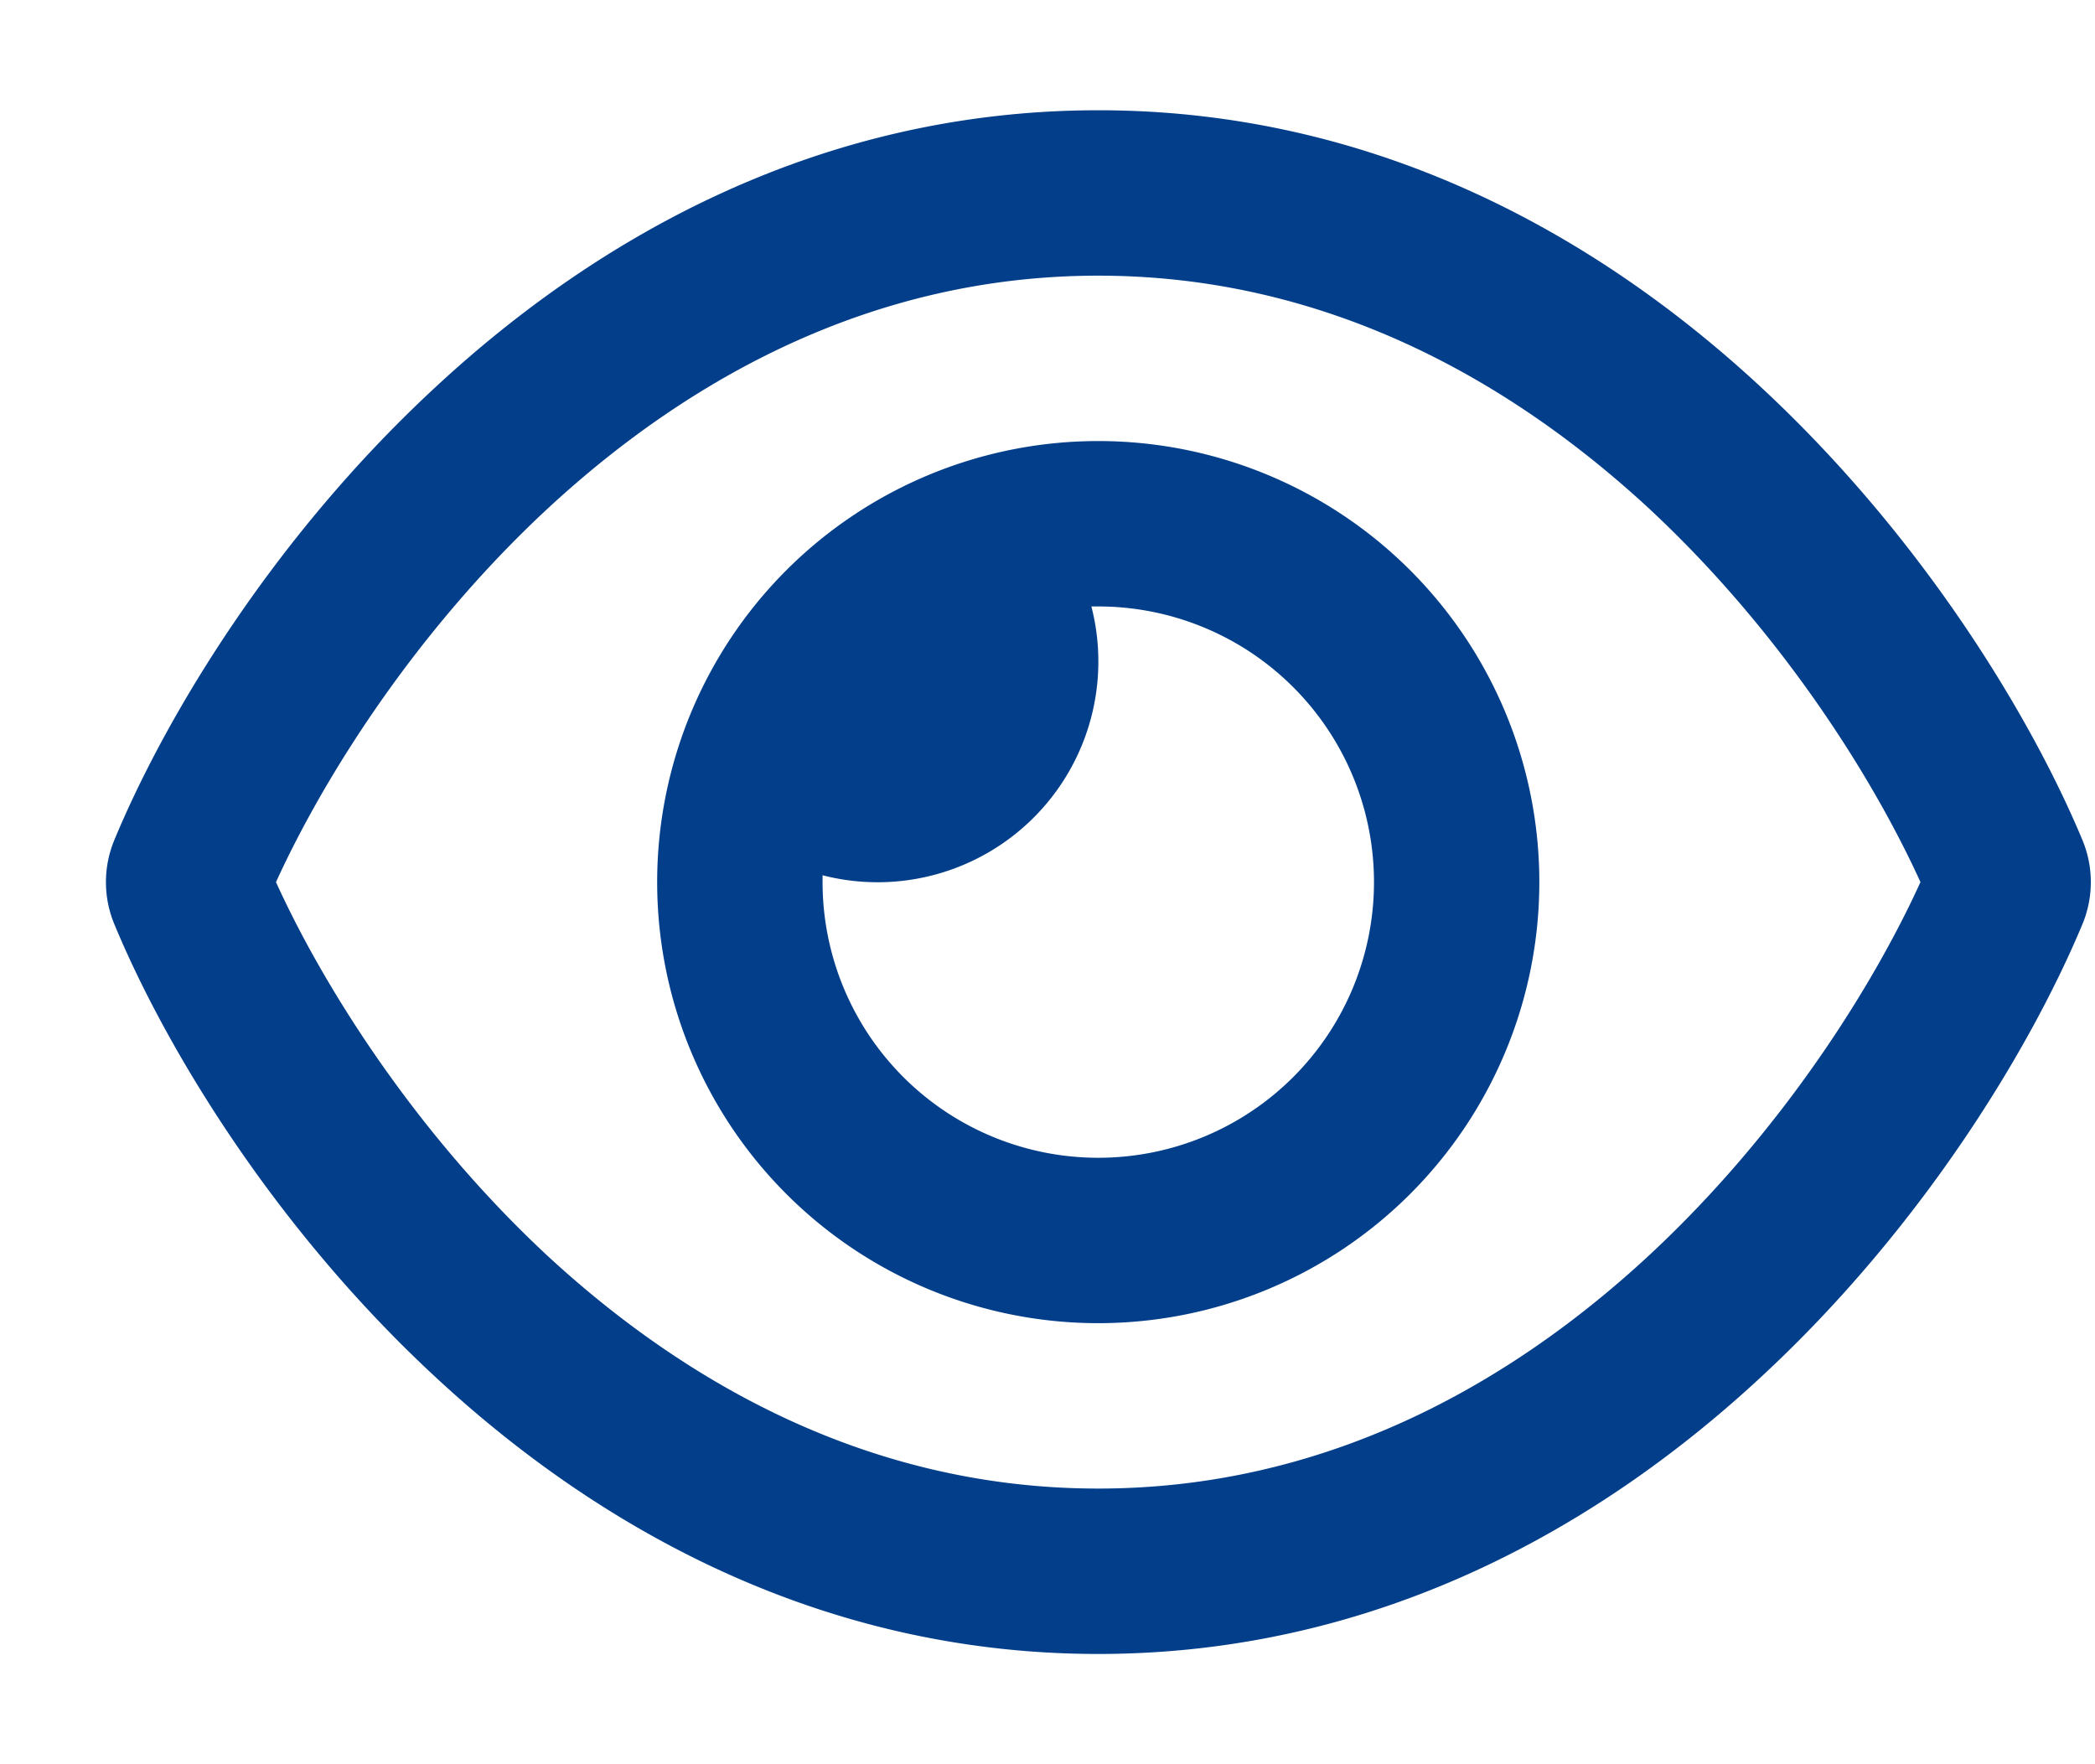 <svg width="19" height="16" fill="none" xmlns="http://www.w3.org/2000/svg"><path d="M9.96 2.5c-2.037 0-3.712.925-4.997 2.116C3.76 5.734 2.93 7.063 2.503 8c.426.938 1.257 2.266 2.457 3.384 1.288 1.191 2.963 2.116 5 2.116 2.038 0 3.713-.925 4.997-2.116 1.203-1.118 2.034-2.447 2.46-3.384-.426-.938-1.257-2.266-2.457-3.384-1.287-1.191-2.962-2.116-5-2.116ZM3.941 3.519C5.413 2.15 7.435 1 9.961 1c2.524 0 4.546 1.15 6.018 2.519 1.462 1.36 2.44 2.981 2.906 4.097a.994.994 0 0 1 0 .768c-.466 1.116-1.444 2.741-2.906 4.097C14.507 13.85 12.485 15 9.96 15s-4.547-1.15-6.019-2.519C2.48 11.125 1.501 9.5 1.038 8.384a.994.994 0 0 1 0-.768c.463-1.116 1.44-2.741 2.903-4.097Zm6.02 6.981a2.5 2.5 0 1 0 0-5h-.063A2.002 2.002 0 0 1 7.46 7.938V8a2.5 2.5 0 0 0 2.5 2.5Zm0-6.5a4 4 0 1 1-.001 8 4 4 0 0 1 0-8Z" fill="#023E8A"/></svg>